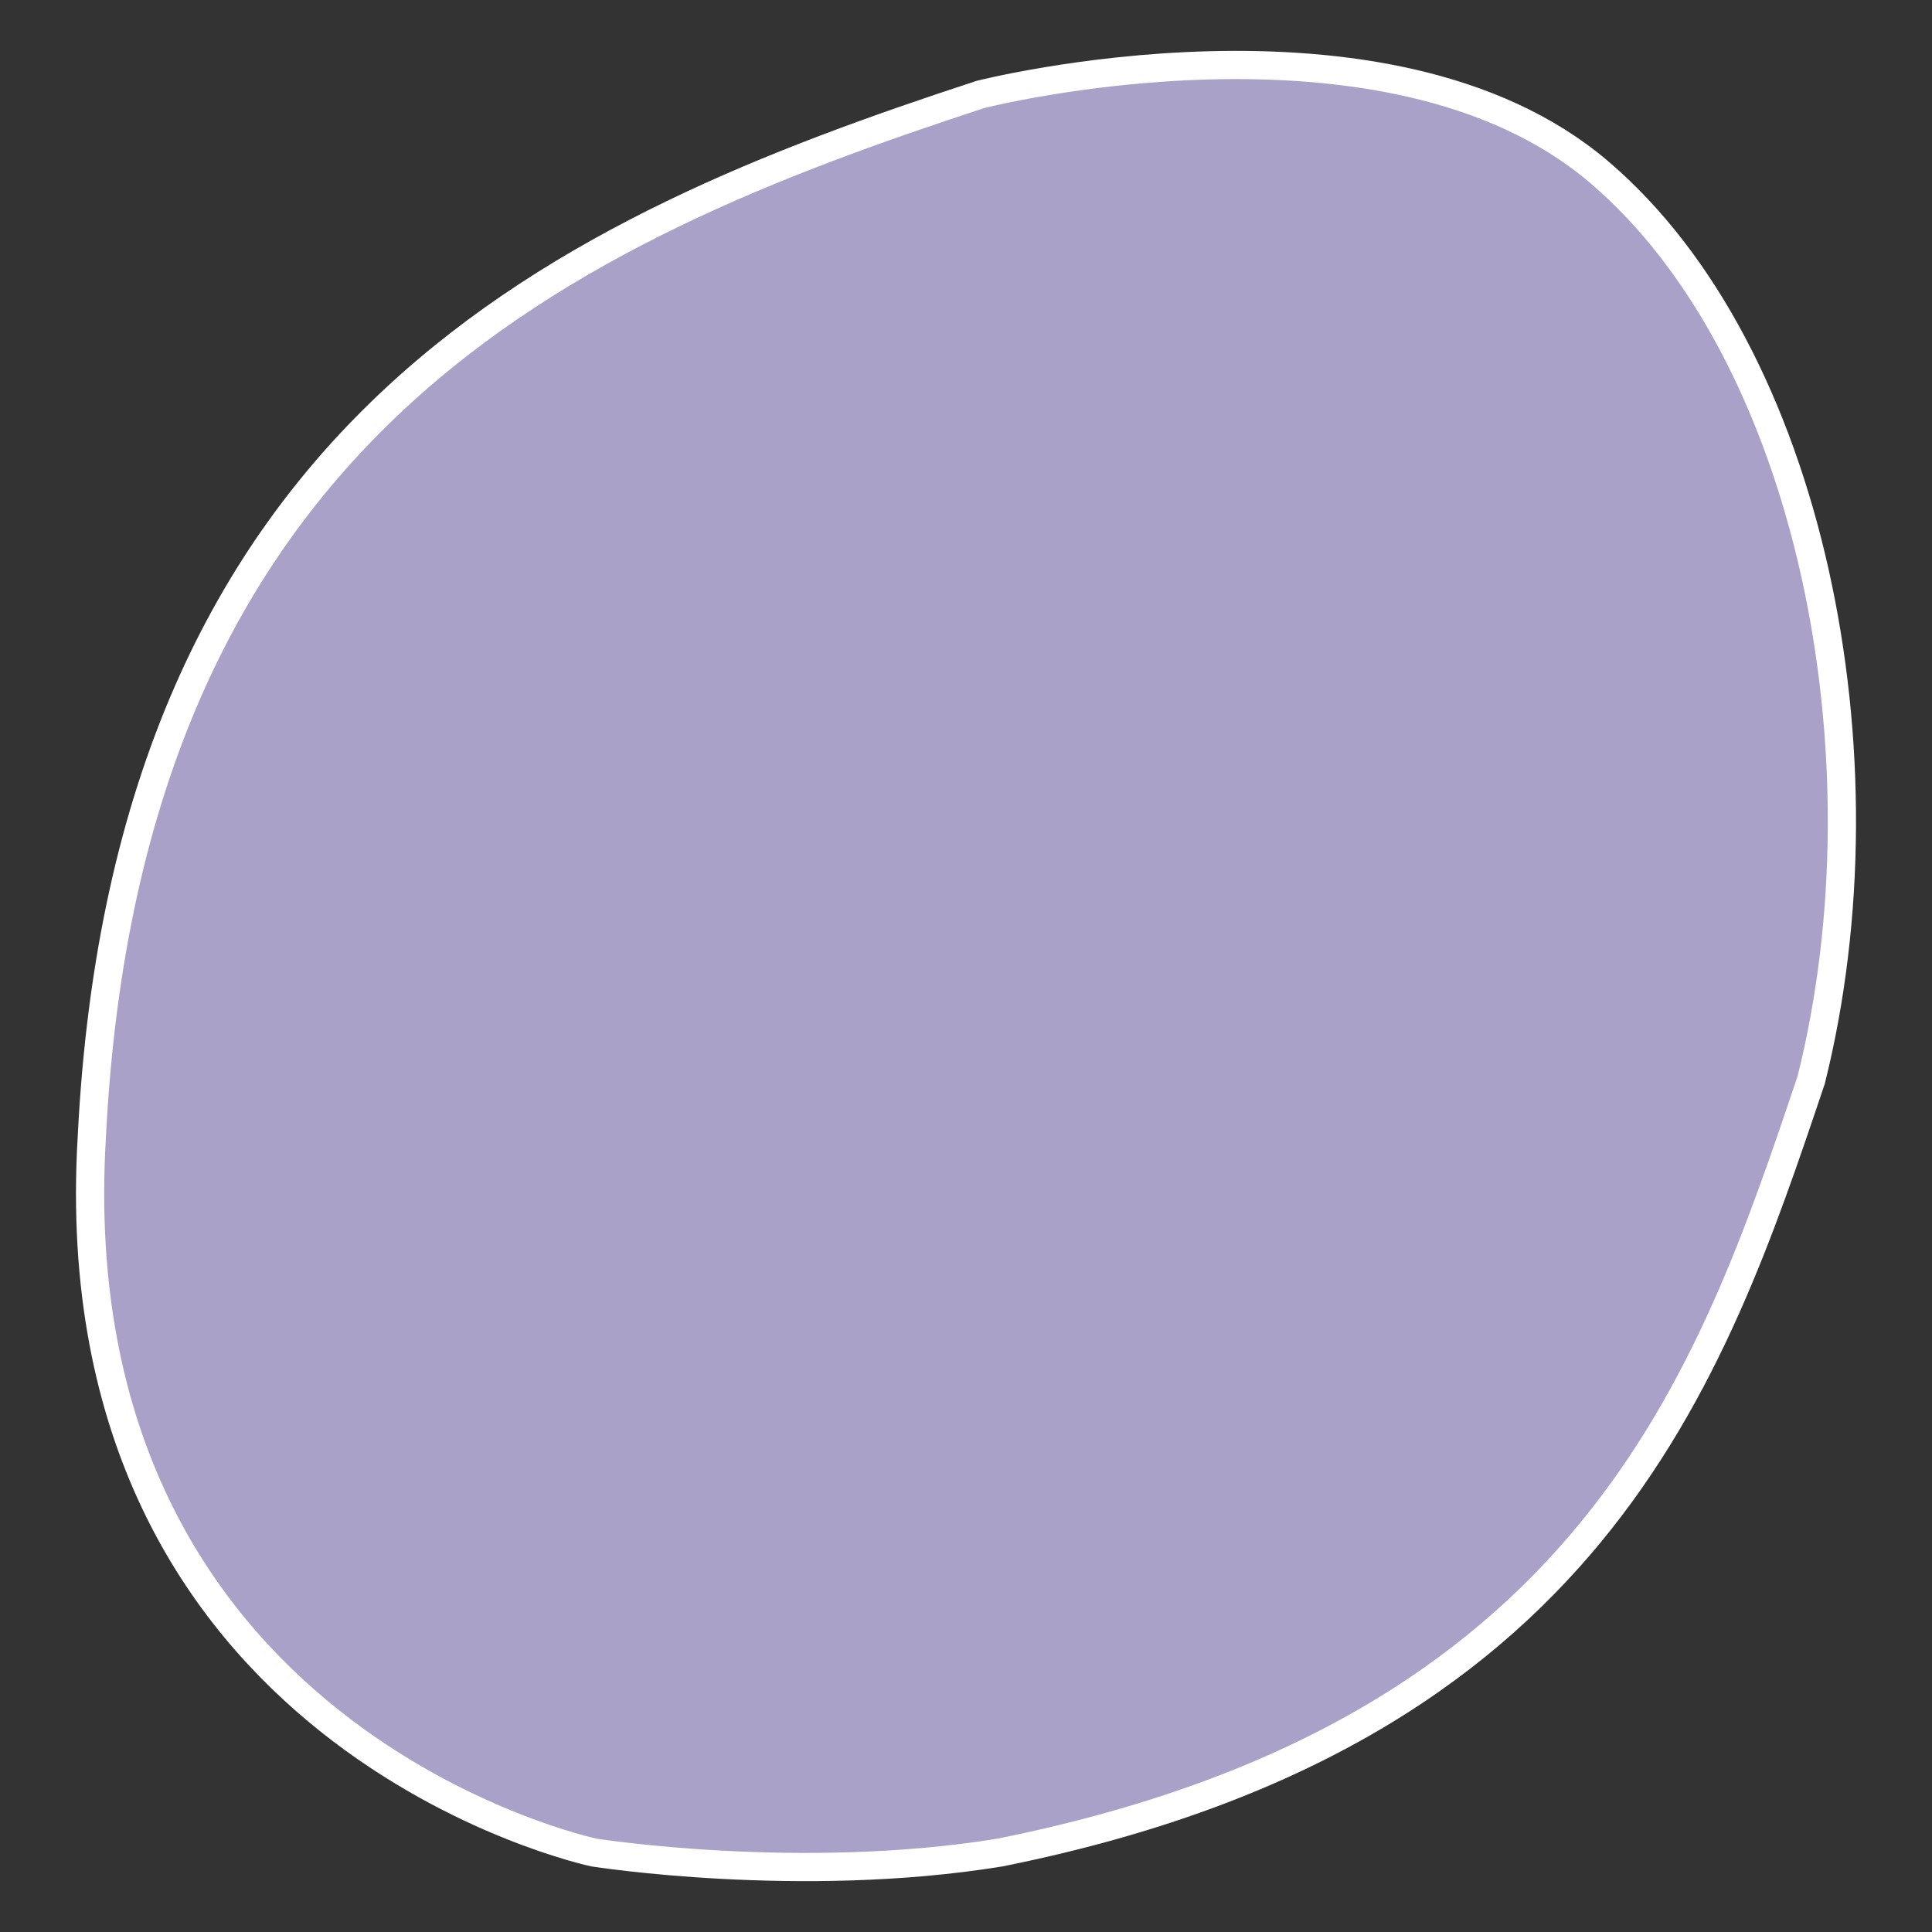 <?xml version="1.0" encoding="UTF-8" standalone="no"?>
<!DOCTYPE svg PUBLIC "-//W3C//DTD SVG 1.1//EN" "http://www.w3.org/Graphics/SVG/1.1/DTD/svg11.dtd">
<svg width="100%" height="100%" viewBox="0 0 100 100" version="1.1" xmlns="http://www.w3.org/2000/svg" xmlns:xlink="http://www.w3.org/1999/xlink" xml:space="preserve" xmlns:serif="http://www.serif.com/" style="fill-rule:evenodd;clip-rule:evenodd;stroke-miterlimit:10;">
    <rect x="0" y="0" width="100" height="100" fill="#333333" stroke="none"/>
    <g id="O" transform="matrix(1,0,0,1,-164.25,-208.112)">
        <path d="M215,213C215,213 236,207.648 247,217C258,226.352 262.167,247.315 258,264C252.833,279.352 246.667,297.852 216,304C205.667,305.685 195,304 195,304C195,304 167.167,298.148 169,267C170.833,230.018 193.667,219.982 215,213Z" style="fill:rgb(170,161,200);stroke:white;stroke-width:1.46px;"/>
    </g>
</svg>
